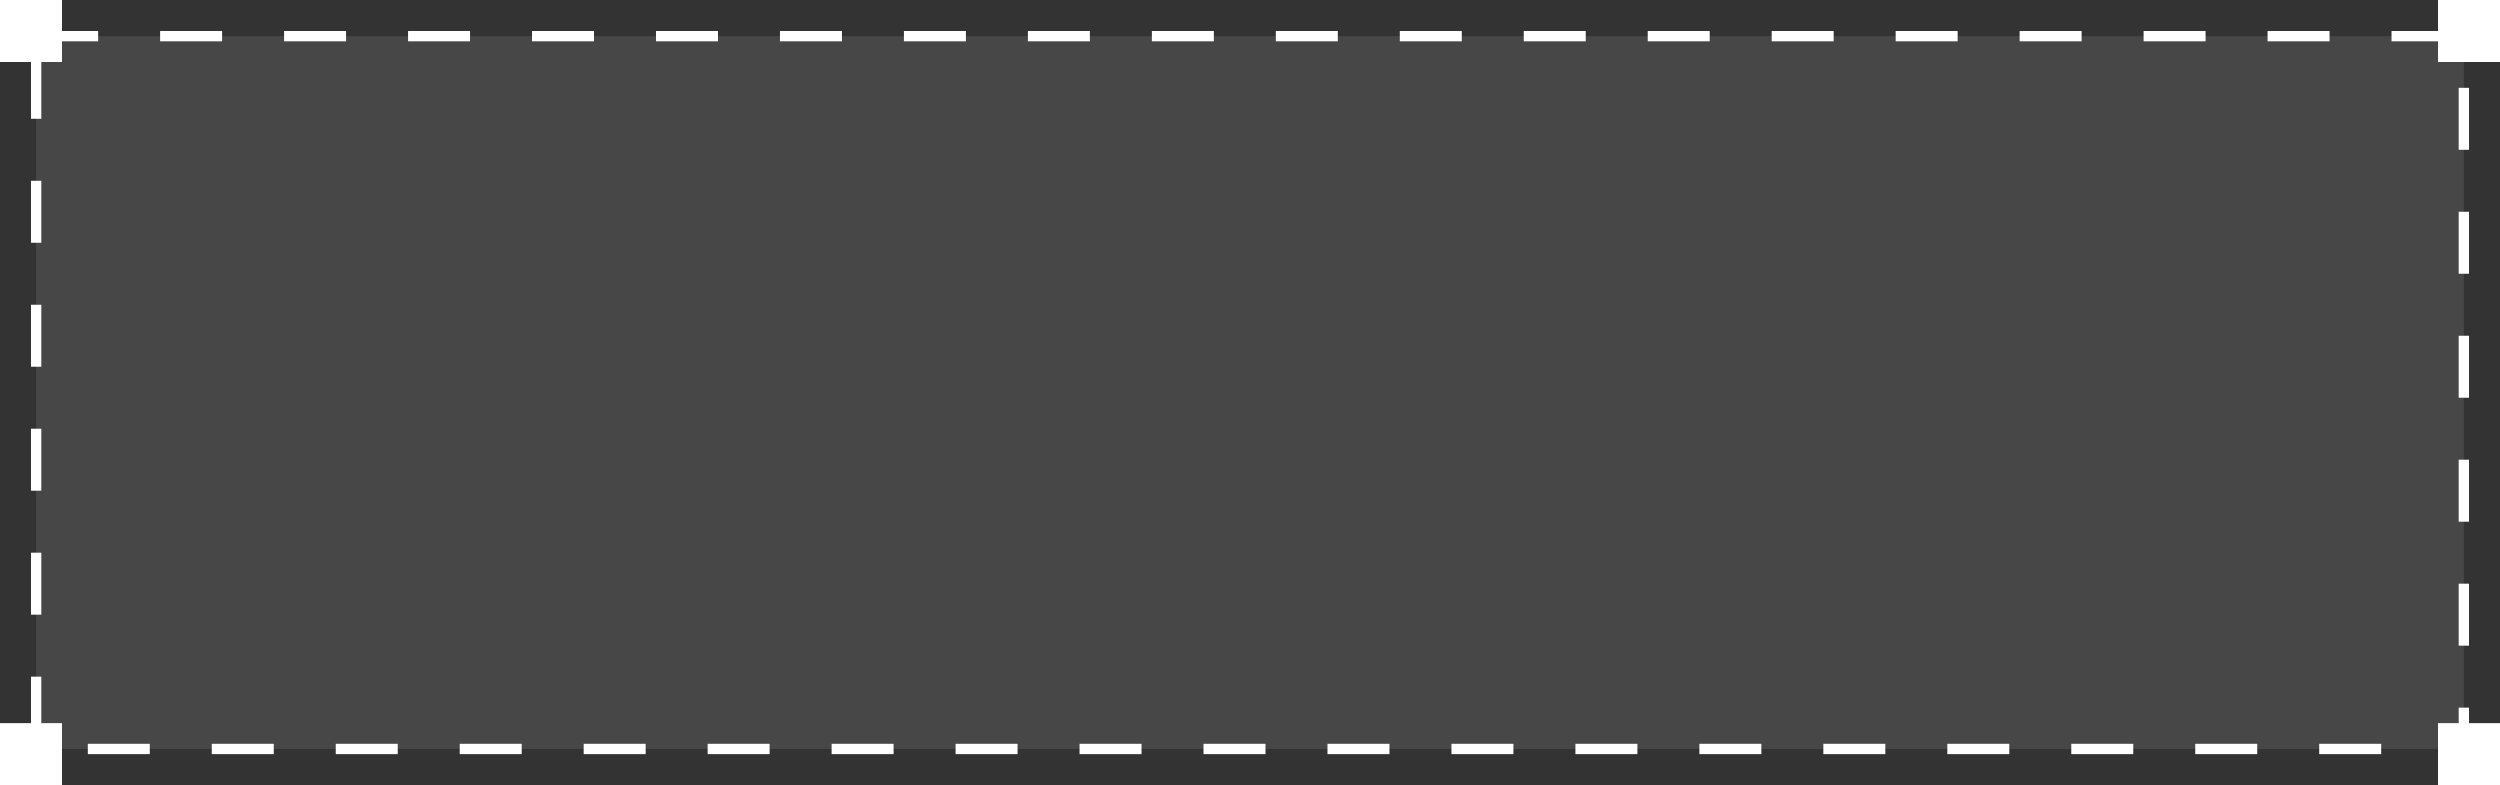<svg width="242" height="76" viewBox="0 0 242 76" fill="none" xmlns="http://www.w3.org/2000/svg">
<rect x="0" y="0" width="242" height="76" fill="#333333" stroke="none"/>
<rect x="3.5" y="3.5" width="235" height="69" fill="white" fill-opacity="0.1" stroke="white" stroke-dasharray="6 6"/>
<rect width="6" height="6" fill="white"/>
<rect x="236" width="6" height="6" fill="white"/>
<rect x="236" y="70" width="6" height="6" fill="white"/>
<rect y="70" width="6" height="6" fill="white"/>
</svg>
